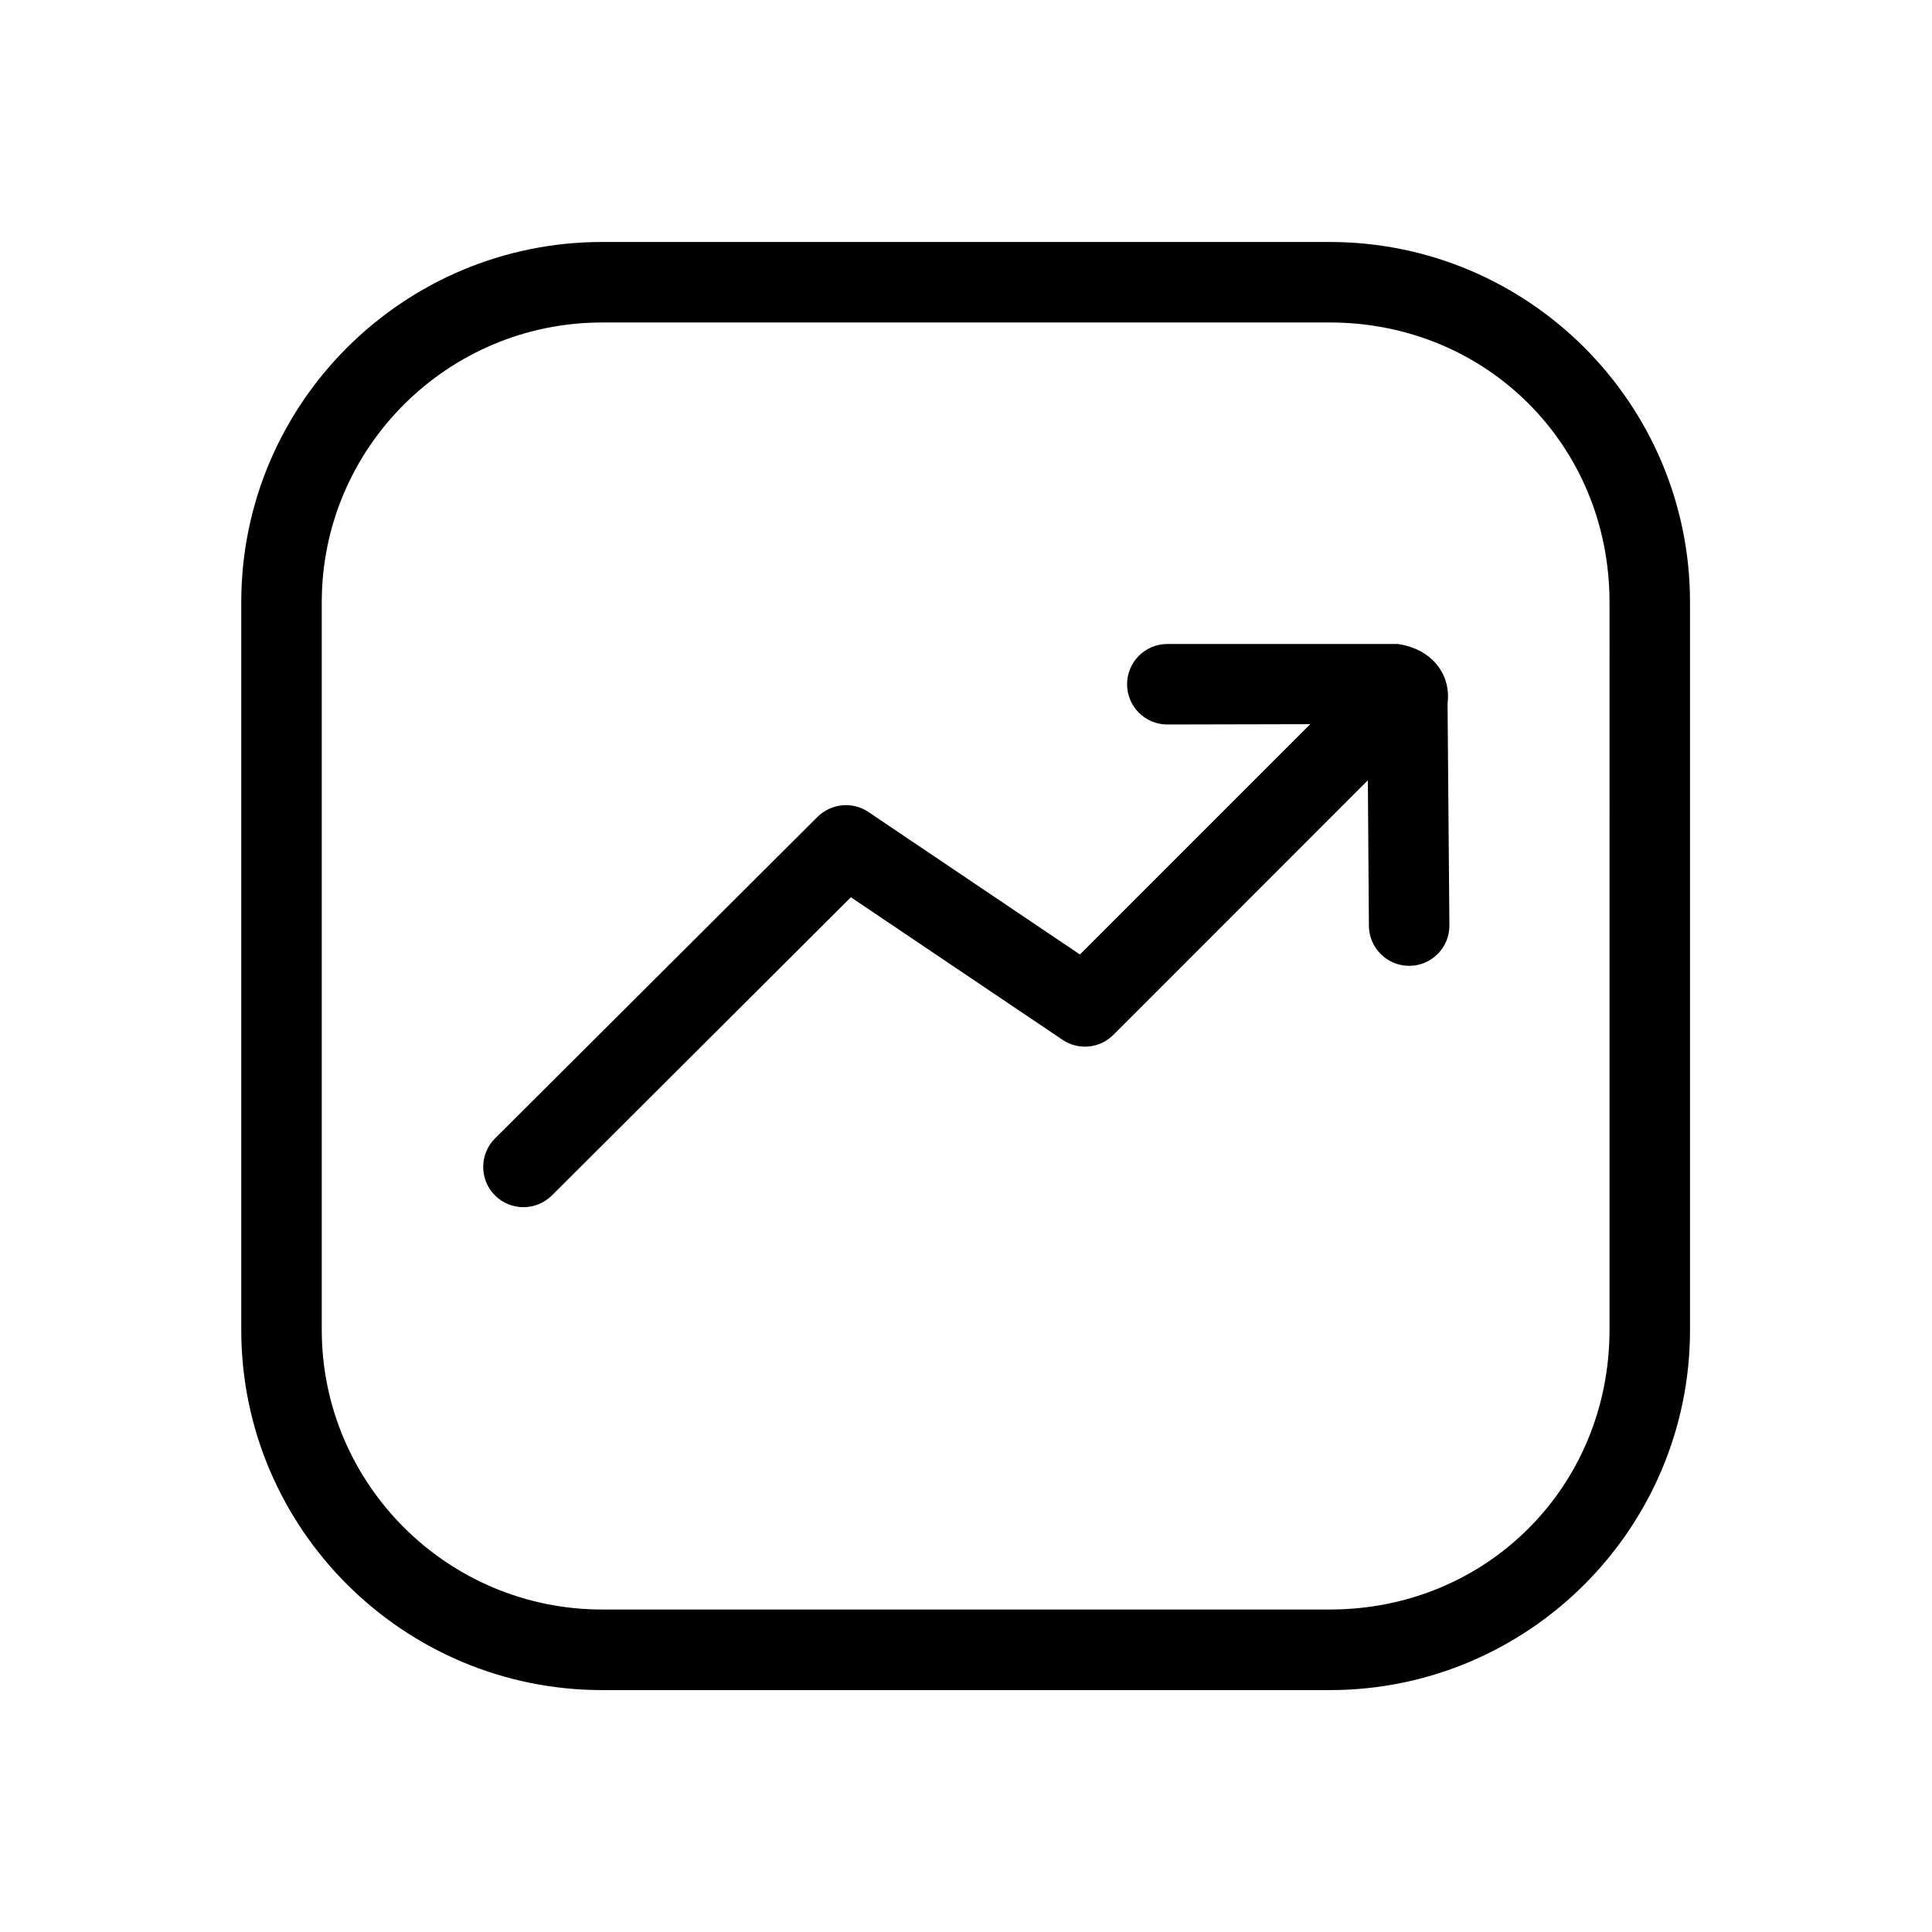 <?xml version="1.0" encoding="utf-8"?>
<!-- Generator: Adobe Illustrator 22.0.1, SVG Export Plug-In . SVG Version: 6.00 Build 0)  -->
<svg version="1.1" id="Layer_1" xmlns="http://www.w3.org/2000/svg" xmlns:xlink="http://www.w3.org/1999/xlink" x="0px" y="0px"
	 viewBox="0 0 24 24" style="enable-background:new 0 0 24 24;" xml:space="preserve">
<style type="text/css">
	.st0{fill:#221A1C;}
	.st1{fill:#231F20;}
</style>
<path d="M16.519,3.006H7.48c-2.472,0-4.483,2.007-4.483,4.475v9.039c0,2.468,2.012,4.475,4.483,4.475
	h9.039c2.468,0,4.475-2.007,4.475-4.475V7.481C20.994,5.013,18.987,3.006,16.519,3.006z M19.994,16.519
	c0,1.949-1.526,3.475-3.475,3.475H7.48c-1.921,0-3.483-1.559-3.483-3.475V7.481
	c0-1.916,1.562-3.475,3.483-3.475h9.039c1.948,0,3.475,1.526,3.475,3.475V16.519z M17.982,8.738
	l0.023,2.757c0.002,0.276-0.221,0.501-0.496,0.503c-0.002,0-0.003,0-0.004,0
	c-0.274,0-0.498-0.222-0.5-0.497l-0.013-1.808l-3.161,3.162c-0.169,0.17-0.435,0.196-0.633,0.061
	l-2.628-1.77l-3.714,3.704c-0.098,0.097-0.226,0.146-0.354,0.146s-0.257-0.049-0.354-0.147
	c-0.194-0.195-0.194-0.512,0.001-0.707l4.006-3.994c0.17-0.168,0.436-0.195,0.633-0.061
	l2.627,1.77l2.861-2.861l-1.775,0.004c-0.276,0-0.5-0.224-0.5-0.5s0.224-0.5,0.5-0.5h2.866
	C17.794,8.064,18.028,8.384,17.982,8.738z"/>
</svg>
